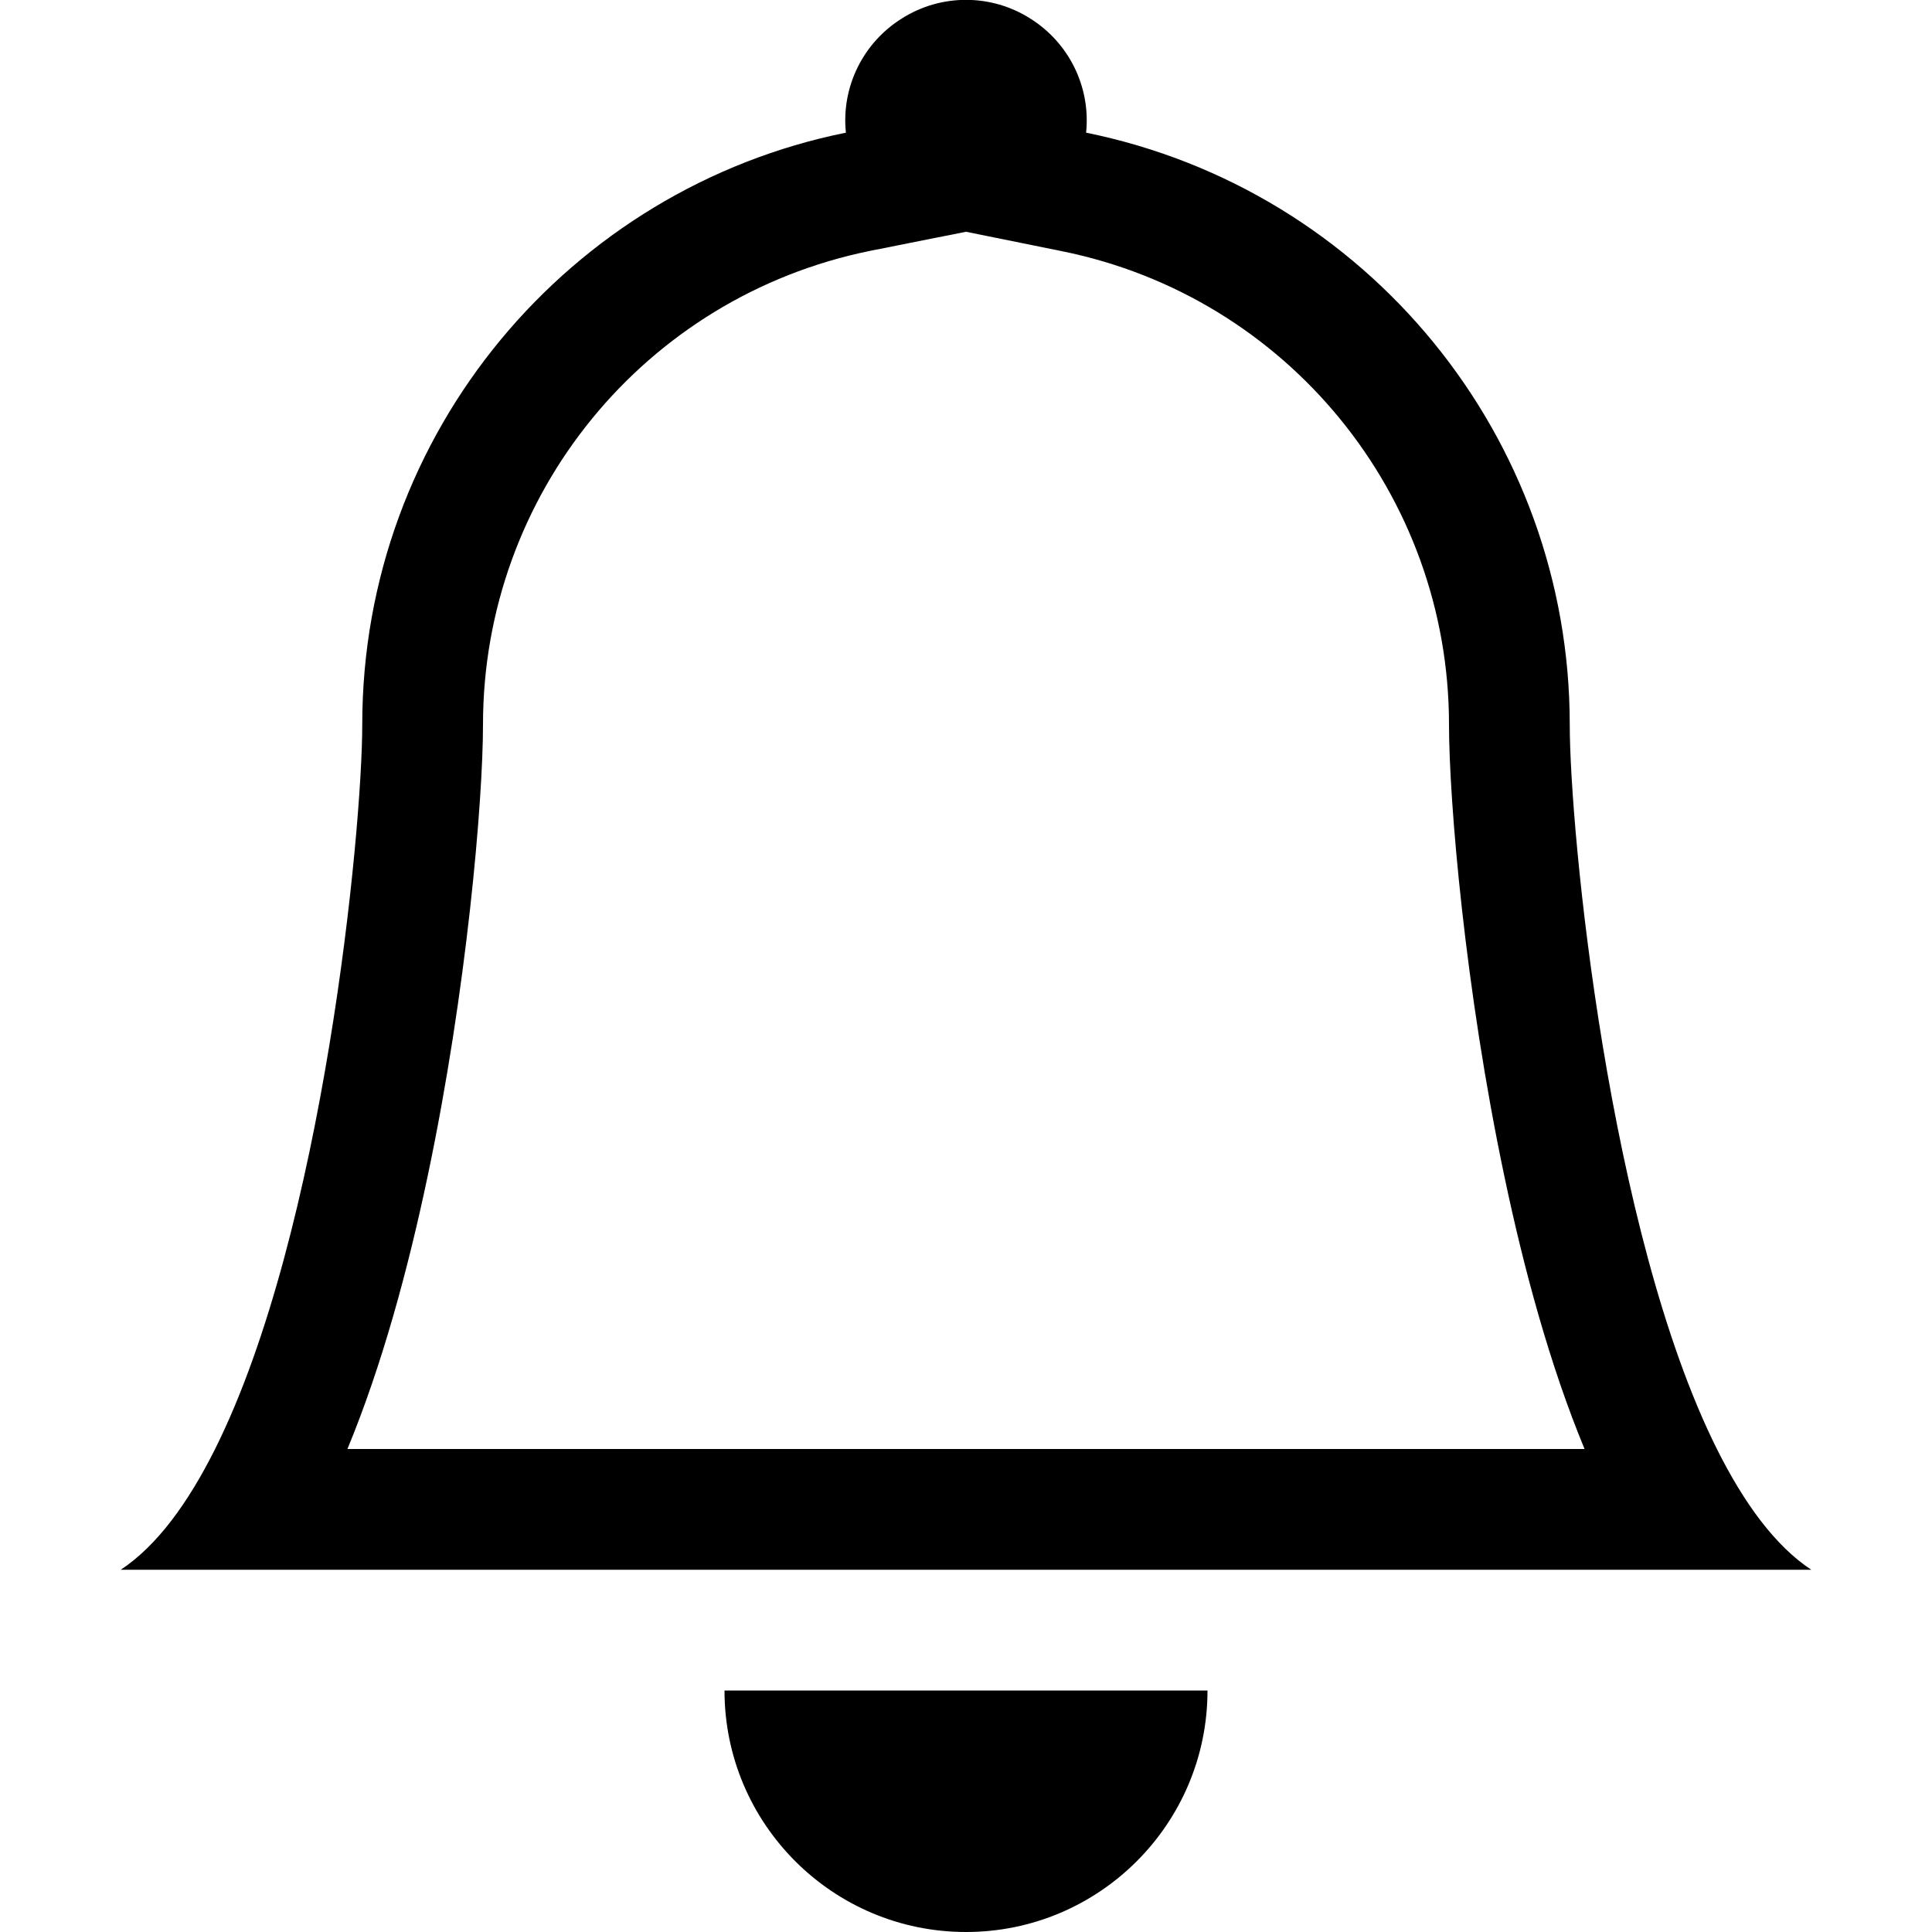 <?xml version="1.0" encoding="UTF-8"?>
<svg xmlns="http://www.w3.org/2000/svg" xmlns:xlink="http://www.w3.org/1999/xlink" width="24px" height="24px" viewBox="0 0 24 24" version="1.1">
<g id="surface1">
<path style=" stroke:none;fill-rule:nonzero;fill:rgb(0%,0%,0%);fill-opacity:1;" d="M 12 24 C 13.656 24 15 22.656 15 21 L 9 21 C 9 22.656 10.344 24 12 24 M 12 2.879 L 10.805 3.117 C 8.008 3.688 6 6.145 6 9 C 6 9.941 5.801 12.297 5.312 14.613 C 5.07 15.762 4.746 16.961 4.316 18 L 19.684 18 C 19.254 16.961 18.93 15.766 18.688 14.613 C 18.199 12.297 18 9.941 18 9 C 18 6.148 15.992 3.688 13.195 3.121 Z M 21.328 18 C 21.664 18.672 22.051 19.203 22.5 19.5 L 1.5 19.5 C 1.949 19.203 2.336 18.672 2.672 18 C 4.02 15.301 4.5 10.32 4.5 9 C 4.5 5.371 7.078 2.34 10.508 1.648 C 10.449 1.078 10.723 0.527 11.207 0.227 C 11.691 -0.078 12.309 -0.078 12.793 0.227 C 13.277 0.527 13.551 1.078 13.492 1.648 C 16.988 2.359 19.5 5.434 19.5 9 C 19.5 10.32 19.98 15.301 21.328 18 "/>
</g>
</svg>
